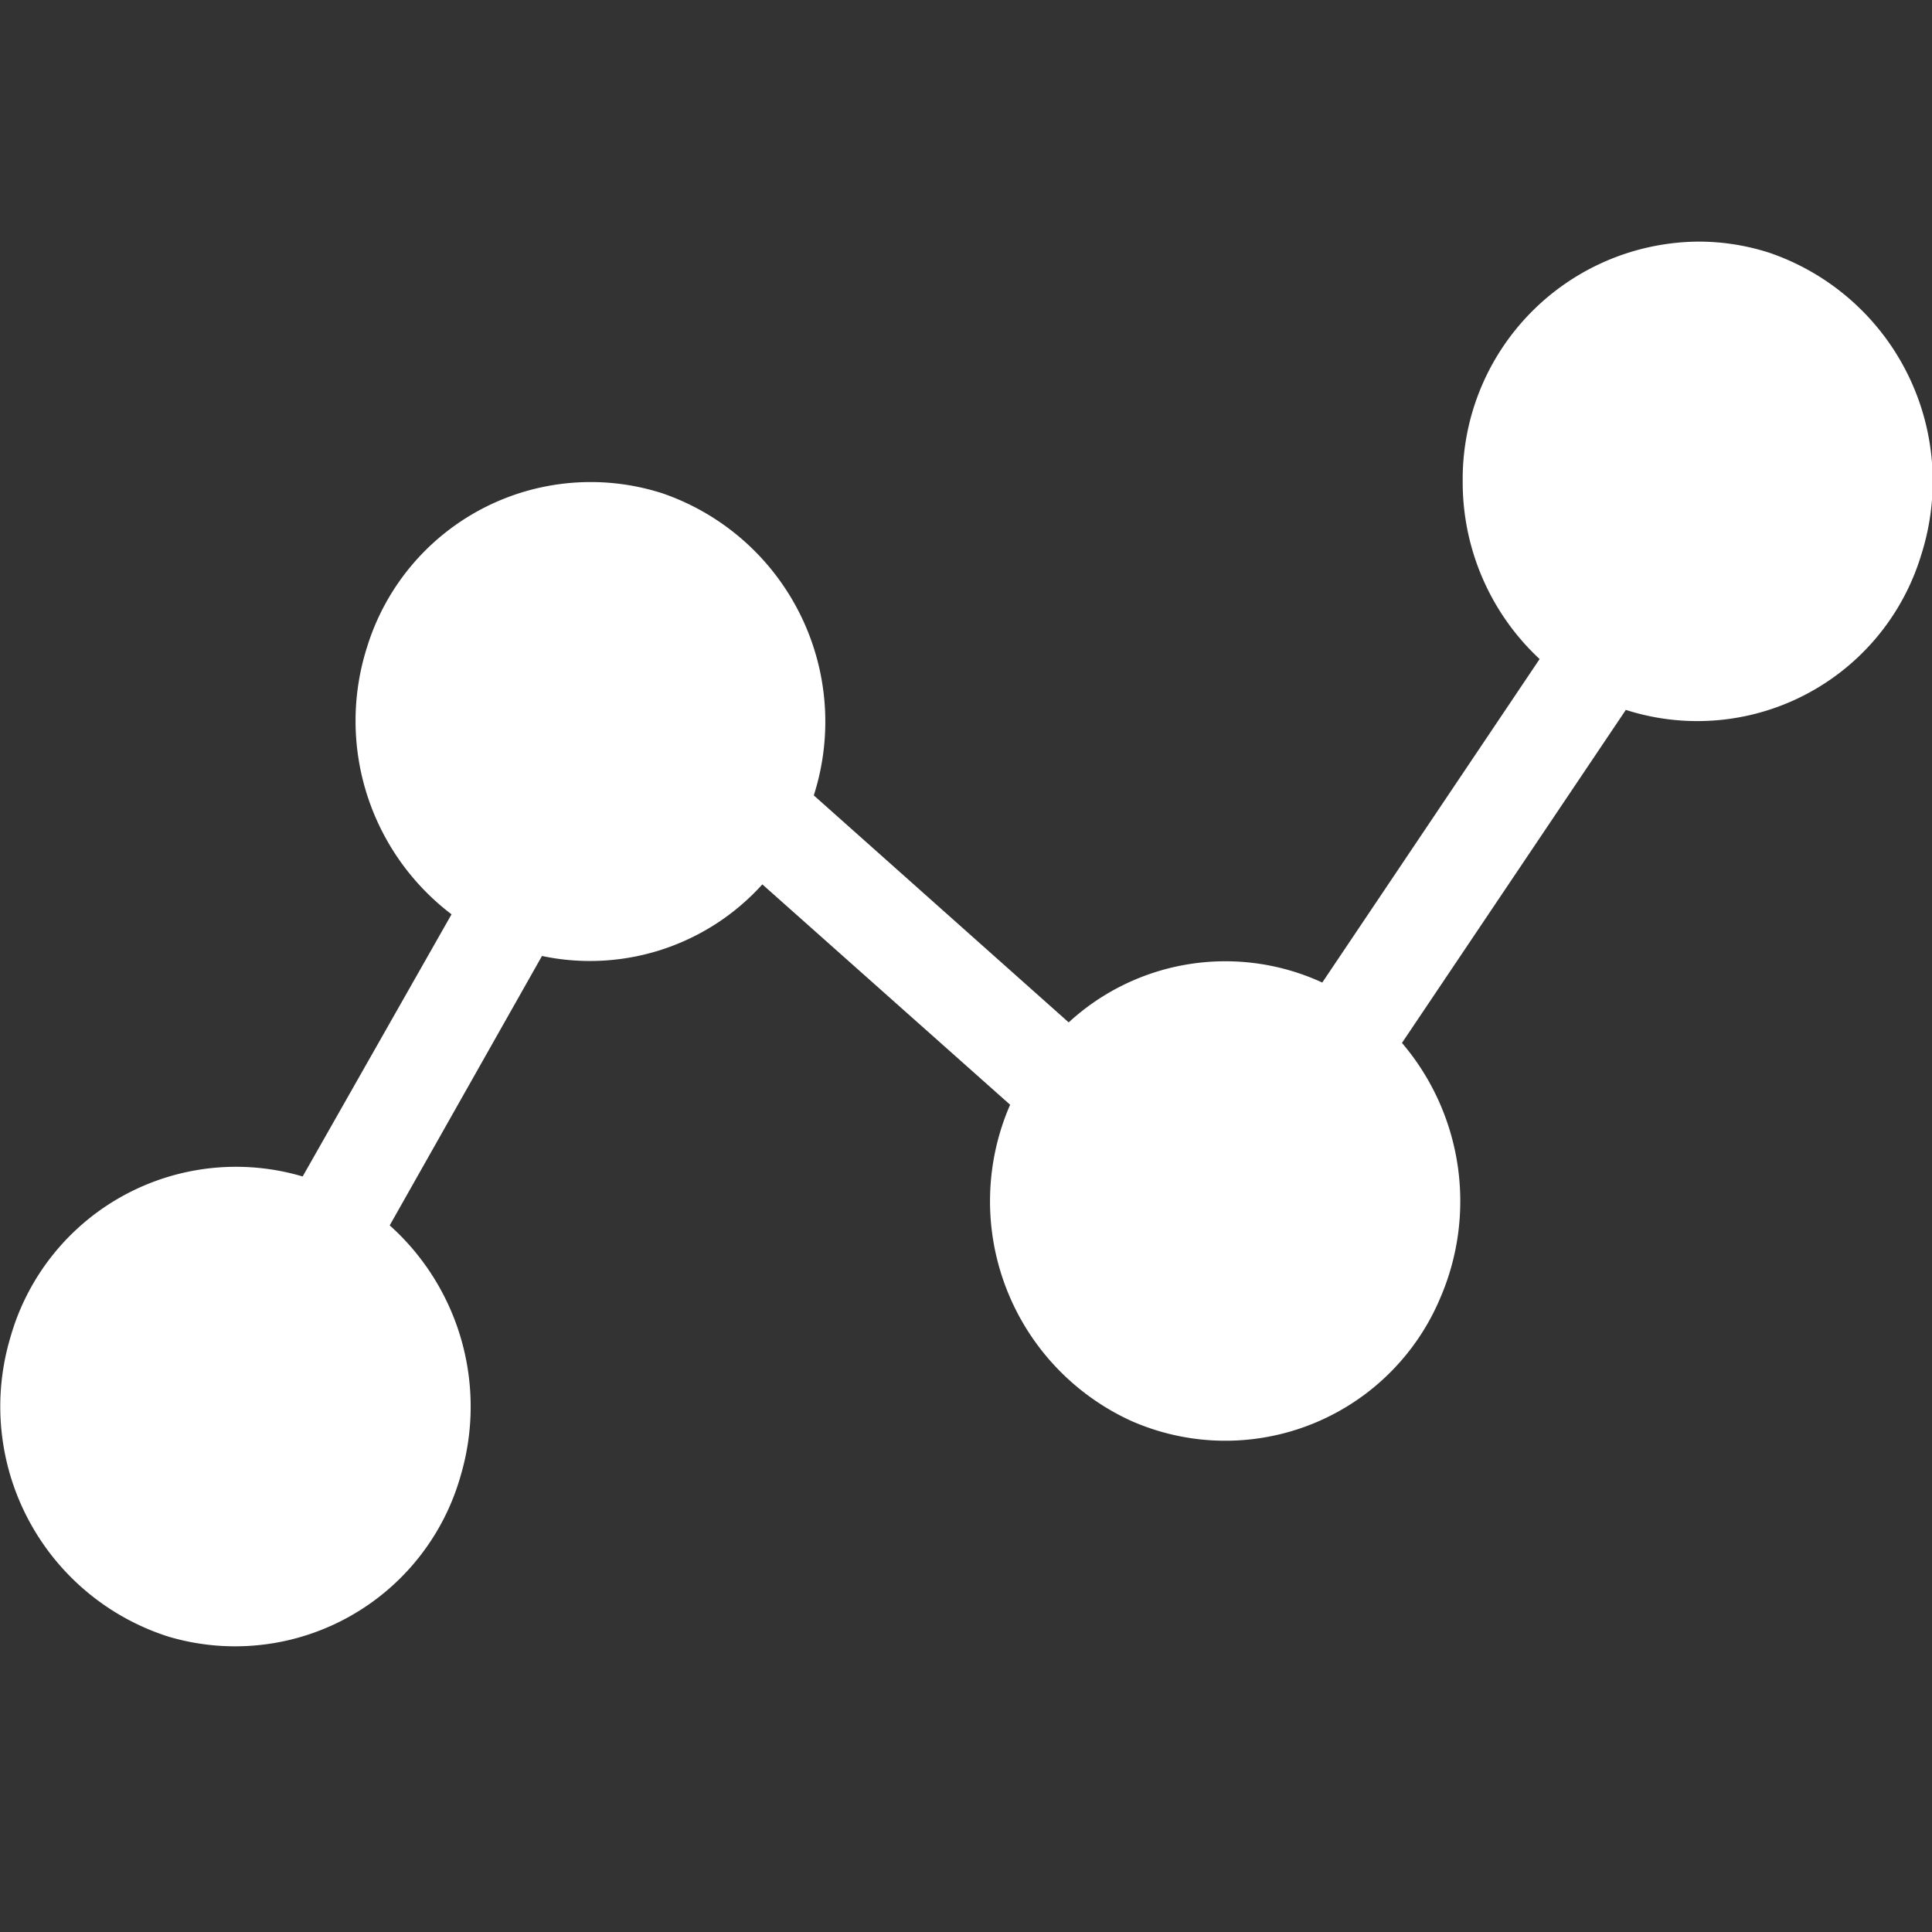 <?xml version="1.0" standalone="no"?><!DOCTYPE svg PUBLIC "-//W3C//DTD SVG 1.1//EN" "http://www.w3.org/Graphics/SVG/1.1/DTD/svg11.dtd"><svg t="1624331189271" class="icon" viewBox="0 0 1024 1024" version="1.1" xmlns="http://www.w3.org/2000/svg" p-id="4326" xmlns:xlink="http://www.w3.org/1999/xlink" width="200" height="200"><rect x="0" y="0" width="1024" height="1024" fill="#333333" stroke="none"/><defs><style type="text/css"></style></defs><path d="M899.74 128.064a125.888 125.888 0 0 0-124.48 127.168 128 128 0 0 0 40.768 94.08l-115.2 171.456a122.624 122.624 0 0 0-134.4 21.12l-135.104-120.32a128 128 0 0 0-79.936-160A124.032 124.032 0 0 0 194.524 343.04a128.704 128.704 0 0 0 44.8 141.568L160.412 623.552A124.288 124.288 0 0 0 5.404 709.184a128 128 0 0 0 83.904 158.272 124.224 124.224 0 0 0 154.944-85.632 128.96 128.96 0 0 0-37.696-132.352l80.704-142.784a123.072 123.072 0 0 0 116.8-37.952l131.328 116.8a128 128 0 0 0 64 167.488 123.584 123.584 0 0 0 164.096-65.344 129.28 129.28 0 0 0-20.416-134.912l118.656-176.512a123.968 123.968 0 0 0 156.608-82.304 128 128 0 0 0-80.576-160 122.112 122.112 0 0 0-38.08-5.888z" fill="#ffffff" p-id="4327"></path></svg>